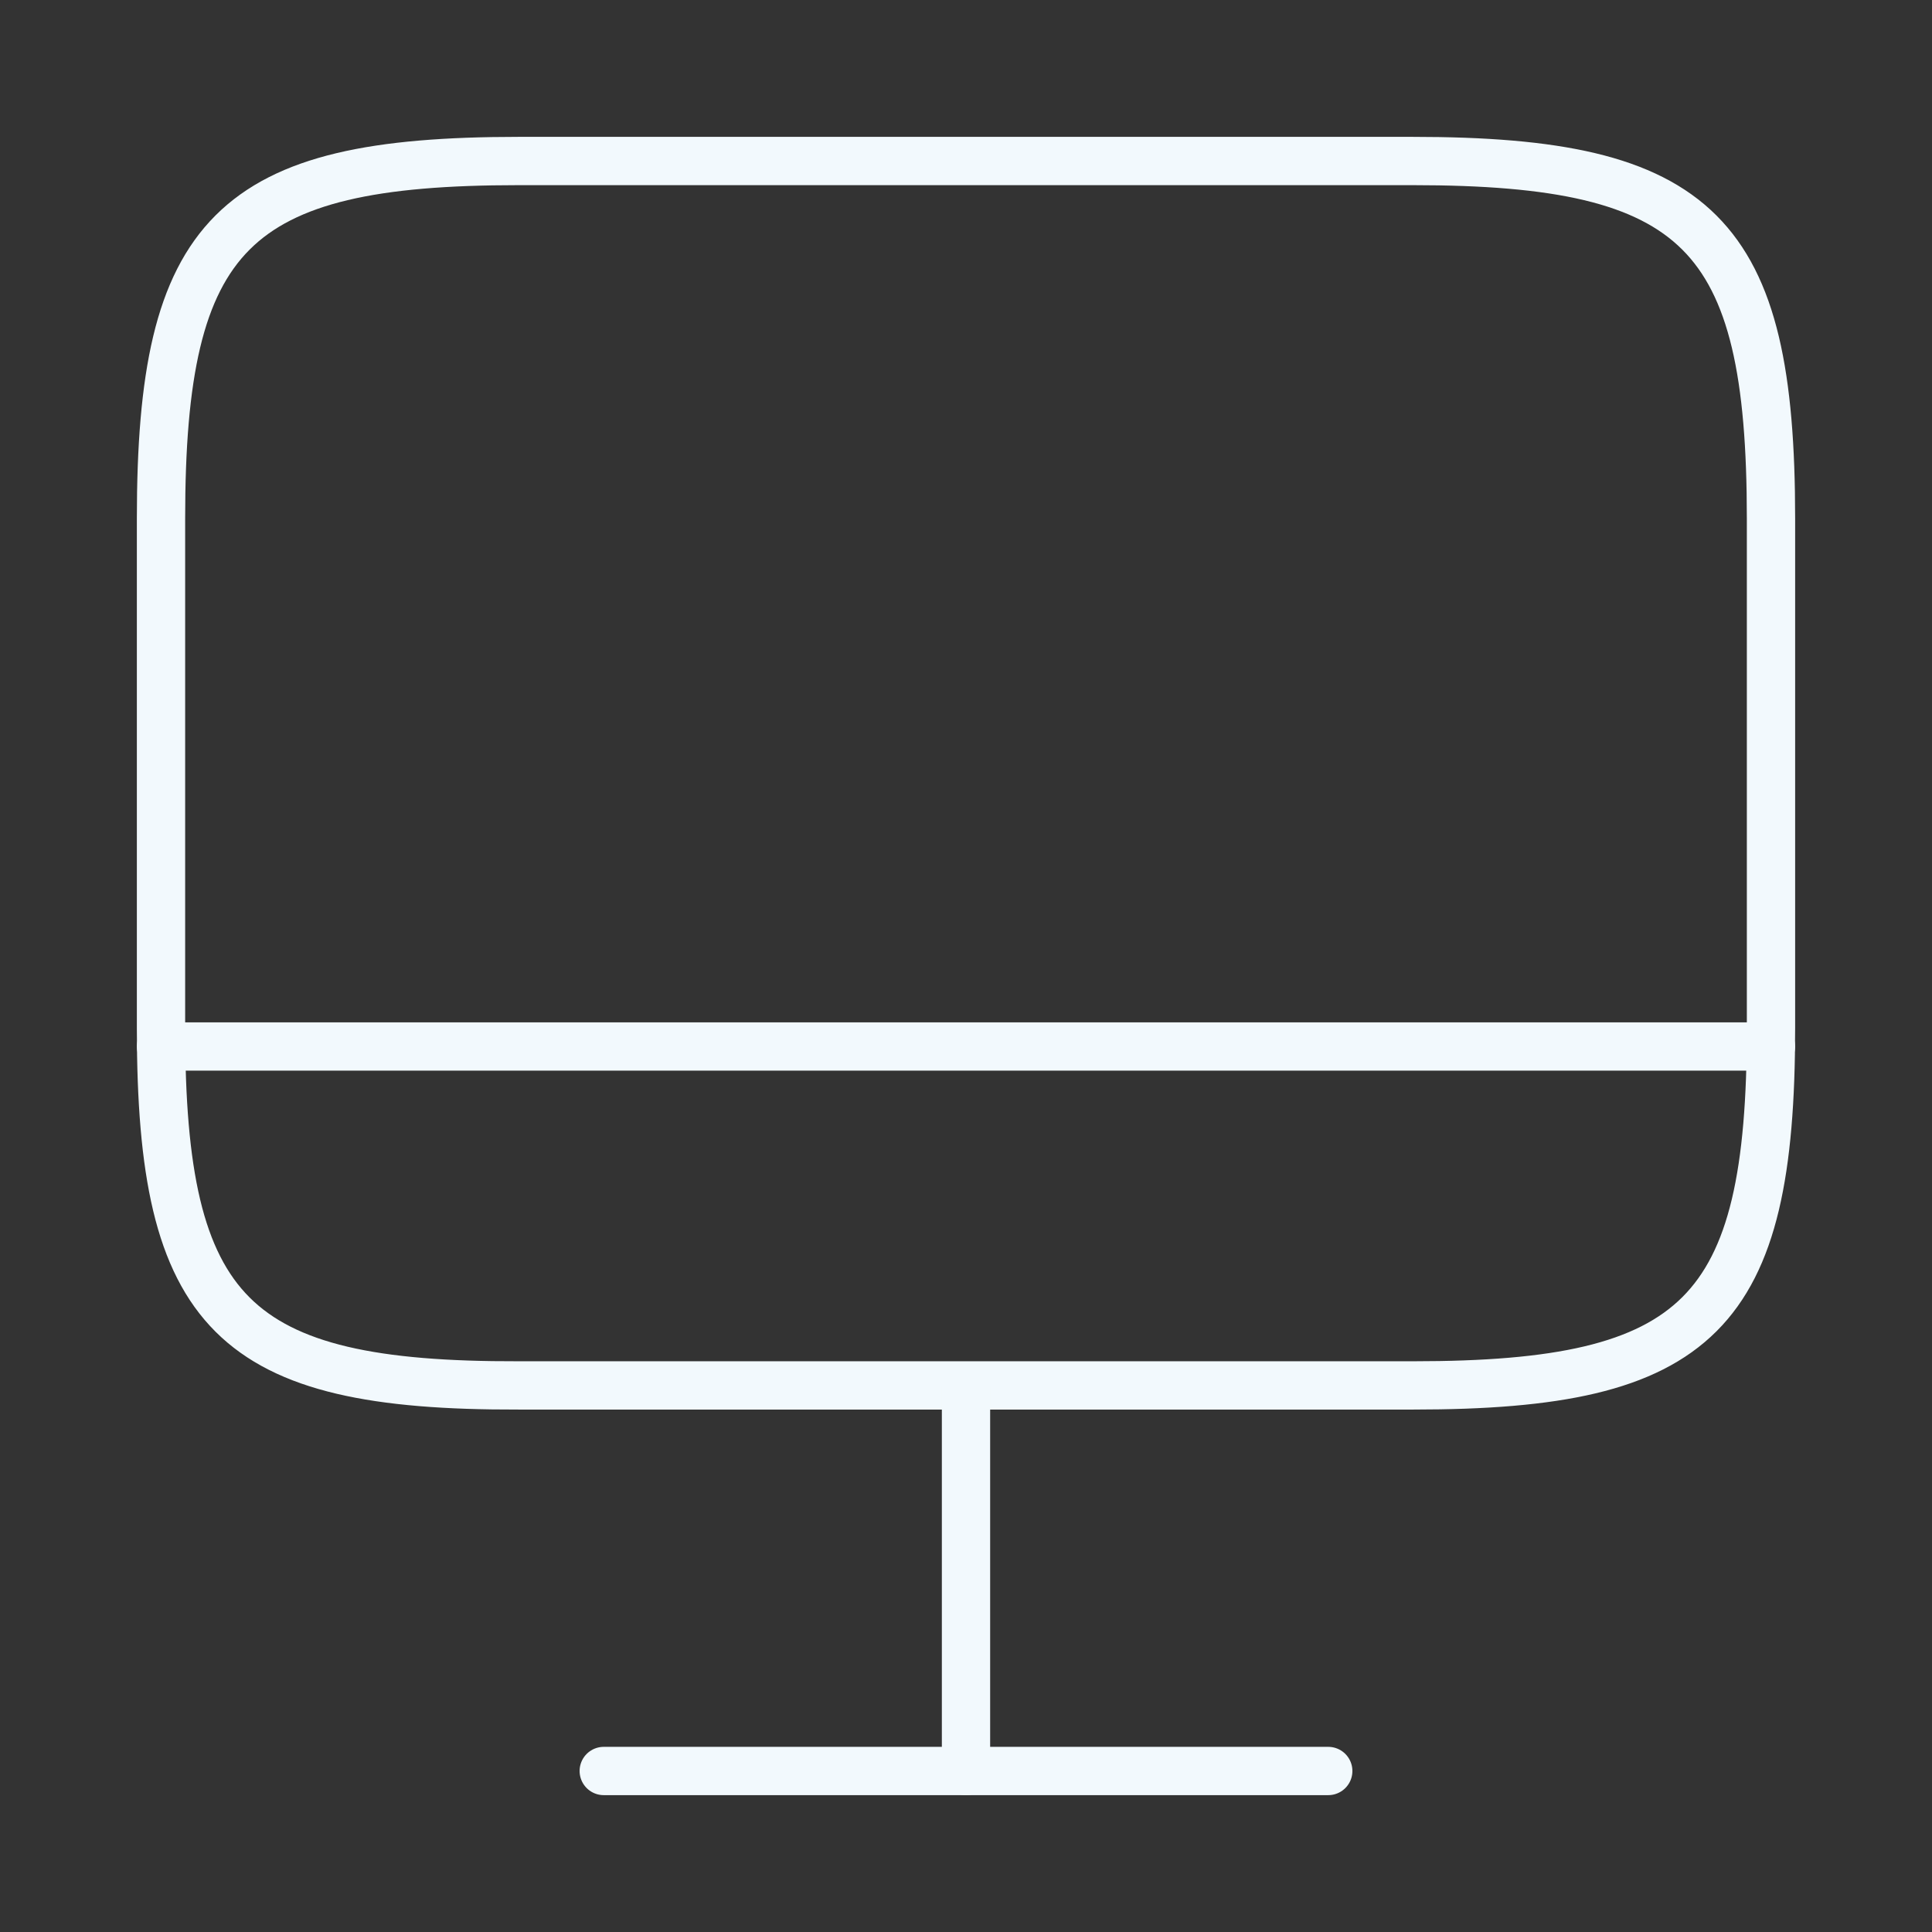 <svg width="80" height="80" viewBox="0 0 80 80" fill="none" xmlns="http://www.w3.org/2000/svg">
<rect x="0" y="0" width="80" height="80" fill="#333333" stroke="none"/>
<g id="vuesax/linear/monitor">
<g id="monitor">
<path id="Vector" d="M21.467 6.667H58.5C70.367 6.667 73.333 9.633 73.333 21.467V42.567C73.333 54.433 70.367 57.367 58.533 57.367H21.467C9.633 57.4 6.667 54.433 6.667 42.6V21.467C6.667 9.633 9.633 6.667 21.467 6.667Z" stroke="#F2F9FD" stroke-width="2" stroke-linecap="round" stroke-linejoin="round"/>
<path id="Vector_2" d="M40 57.4V73.333" stroke="#F2F9FD" stroke-width="2" stroke-linecap="round" stroke-linejoin="round"/>
<path id="Vector_3" d="M6.667 43.333H73.333" stroke="#F2F9FD" stroke-width="2" stroke-linecap="round" stroke-linejoin="round"/>
<path id="Vector_4" d="M25 73.333H55" stroke="#F2F9FD" stroke-width="2" stroke-linecap="round" stroke-linejoin="round"/>
</g>
</g>
</svg>
